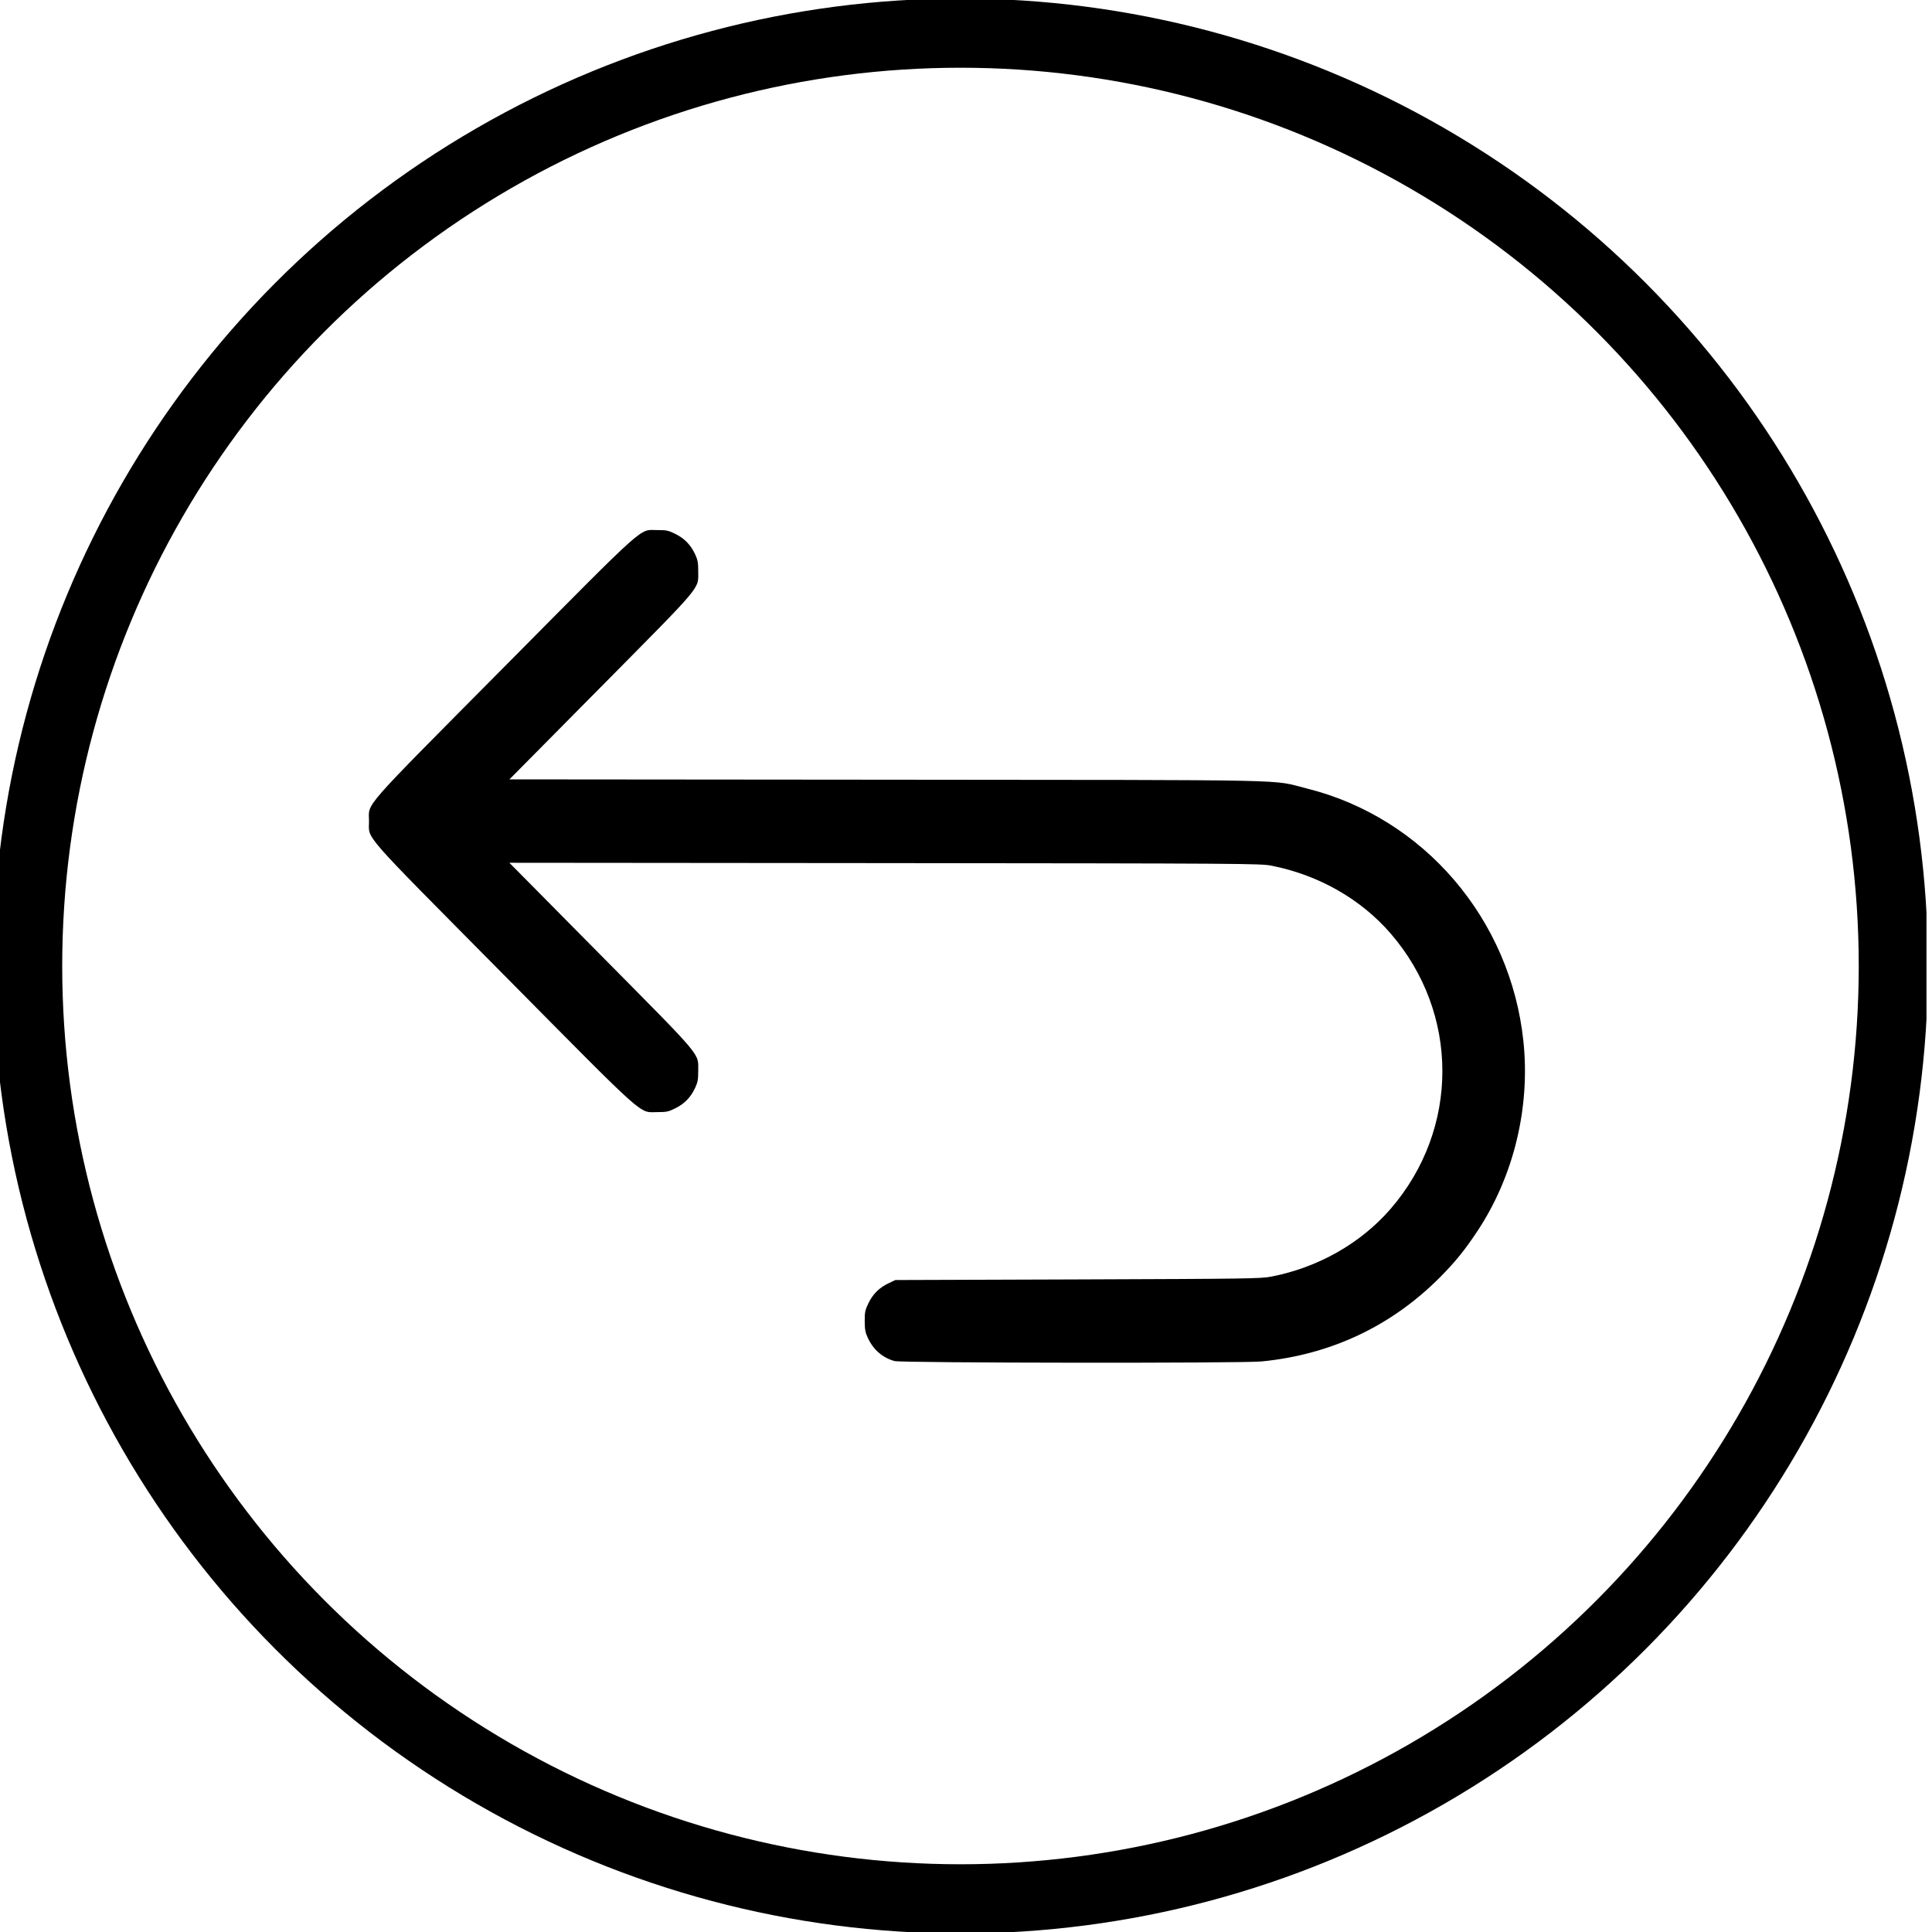 <?xml version="1.0" encoding="UTF-8" standalone="no"?>
<svg version="1.1" id="Calque_1" xmlns="http://www.w3.org/2000/svg" xmlns:xlink="http://www.w3.org/1999/xlink" x="0" y="0"
 viewBox="0 0 35 35" style="enable-background:new 0 0 35 35" xml:space="preserve">
<defs id="defs27">
 <defs id="defs13"><rect height="35" width="35" y="0" x="-0.1" id="I1"/></defs>
 <clipPath id="I2"><use id="use15" style="overflow:visible;" xlink:href="#I1" /></clipPath>
</defs>
<style type="text/css" id="style10">
.st0{clip-path:url(#I2);fill:none;stroke:|flashyColor|;stroke-width:1.254;stroke-linecap:round;stroke-linejoin:round;stroke-miterlimit:10}
.st1{clip-path:url(#I2);fill:|mainColor|}
</style>
<circle id="circle18" clip-path="url(#I2)" r="16.9" cy="17.5" cx="17.4" class="st0" />
<path id="backArrow" class="st1"
d="m 16.209,24.658 c -0.219,-0.06 -0.388,-0.206 -0.488,-0.422 -0.046,-0.099 -0.055,-0.152 -0.056,-0.303 -3.14e-4,-0.164 0.007,-0.199 0.069,-0.327 0.081,-0.166 0.197,-0.28 0.366,-0.36 l 0.12,-0.057 3.304,-0.011 c 3.086,-0.011 3.317,-0.014 3.507,-0.051 0.849,-0.165 1.62,-0.603 2.16,-1.226 1.252,-1.446 1.252,-3.546 -8.5e-5,-4.992 -0.541,-0.624 -1.305,-1.059 -2.16,-1.227 -0.195,-0.038 -0.484,-0.04 -7.003,-0.046 l -6.8,-0.006 1.659,1.677 c 1.872,1.892 1.761,1.76 1.762,2.097 3.15e-4,0.154 -0.009,0.203 -0.056,0.304 -0.079,0.17 -0.192,0.287 -0.357,0.369 -0.126,0.063 -0.161,0.07 -0.324,0.07 -0.346,0 -0.148,0.177 -2.793,-2.495 C 6.494,15.001 6.686,15.22 6.685,14.875 6.684,14.529 6.499,14.74 9.138,12.078 11.776,9.418 11.567,9.604 11.912,9.603 c 0.163,-4.28e-4 0.197,0.007 0.324,0.07 0.165,0.082 0.278,0.199 0.357,0.369 0.047,0.102 0.056,0.151 0.056,0.304 -9.2e-4,0.338 0.111,0.205 -1.761,2.097 l -1.659,1.676 6.842,0.006 c 7.643,0.007 6.93,-0.008 7.602,0.159 2.117,0.526 3.692,2.364 3.925,4.579 0.126,1.199 -0.175,2.445 -0.831,3.436 -0.231,0.349 -0.4,0.557 -0.676,0.836 -0.882,0.888 -1.981,1.407 -3.239,1.529 -0.356,0.035 -6.514,0.028 -6.643,-0.007 z"/>
</svg>
